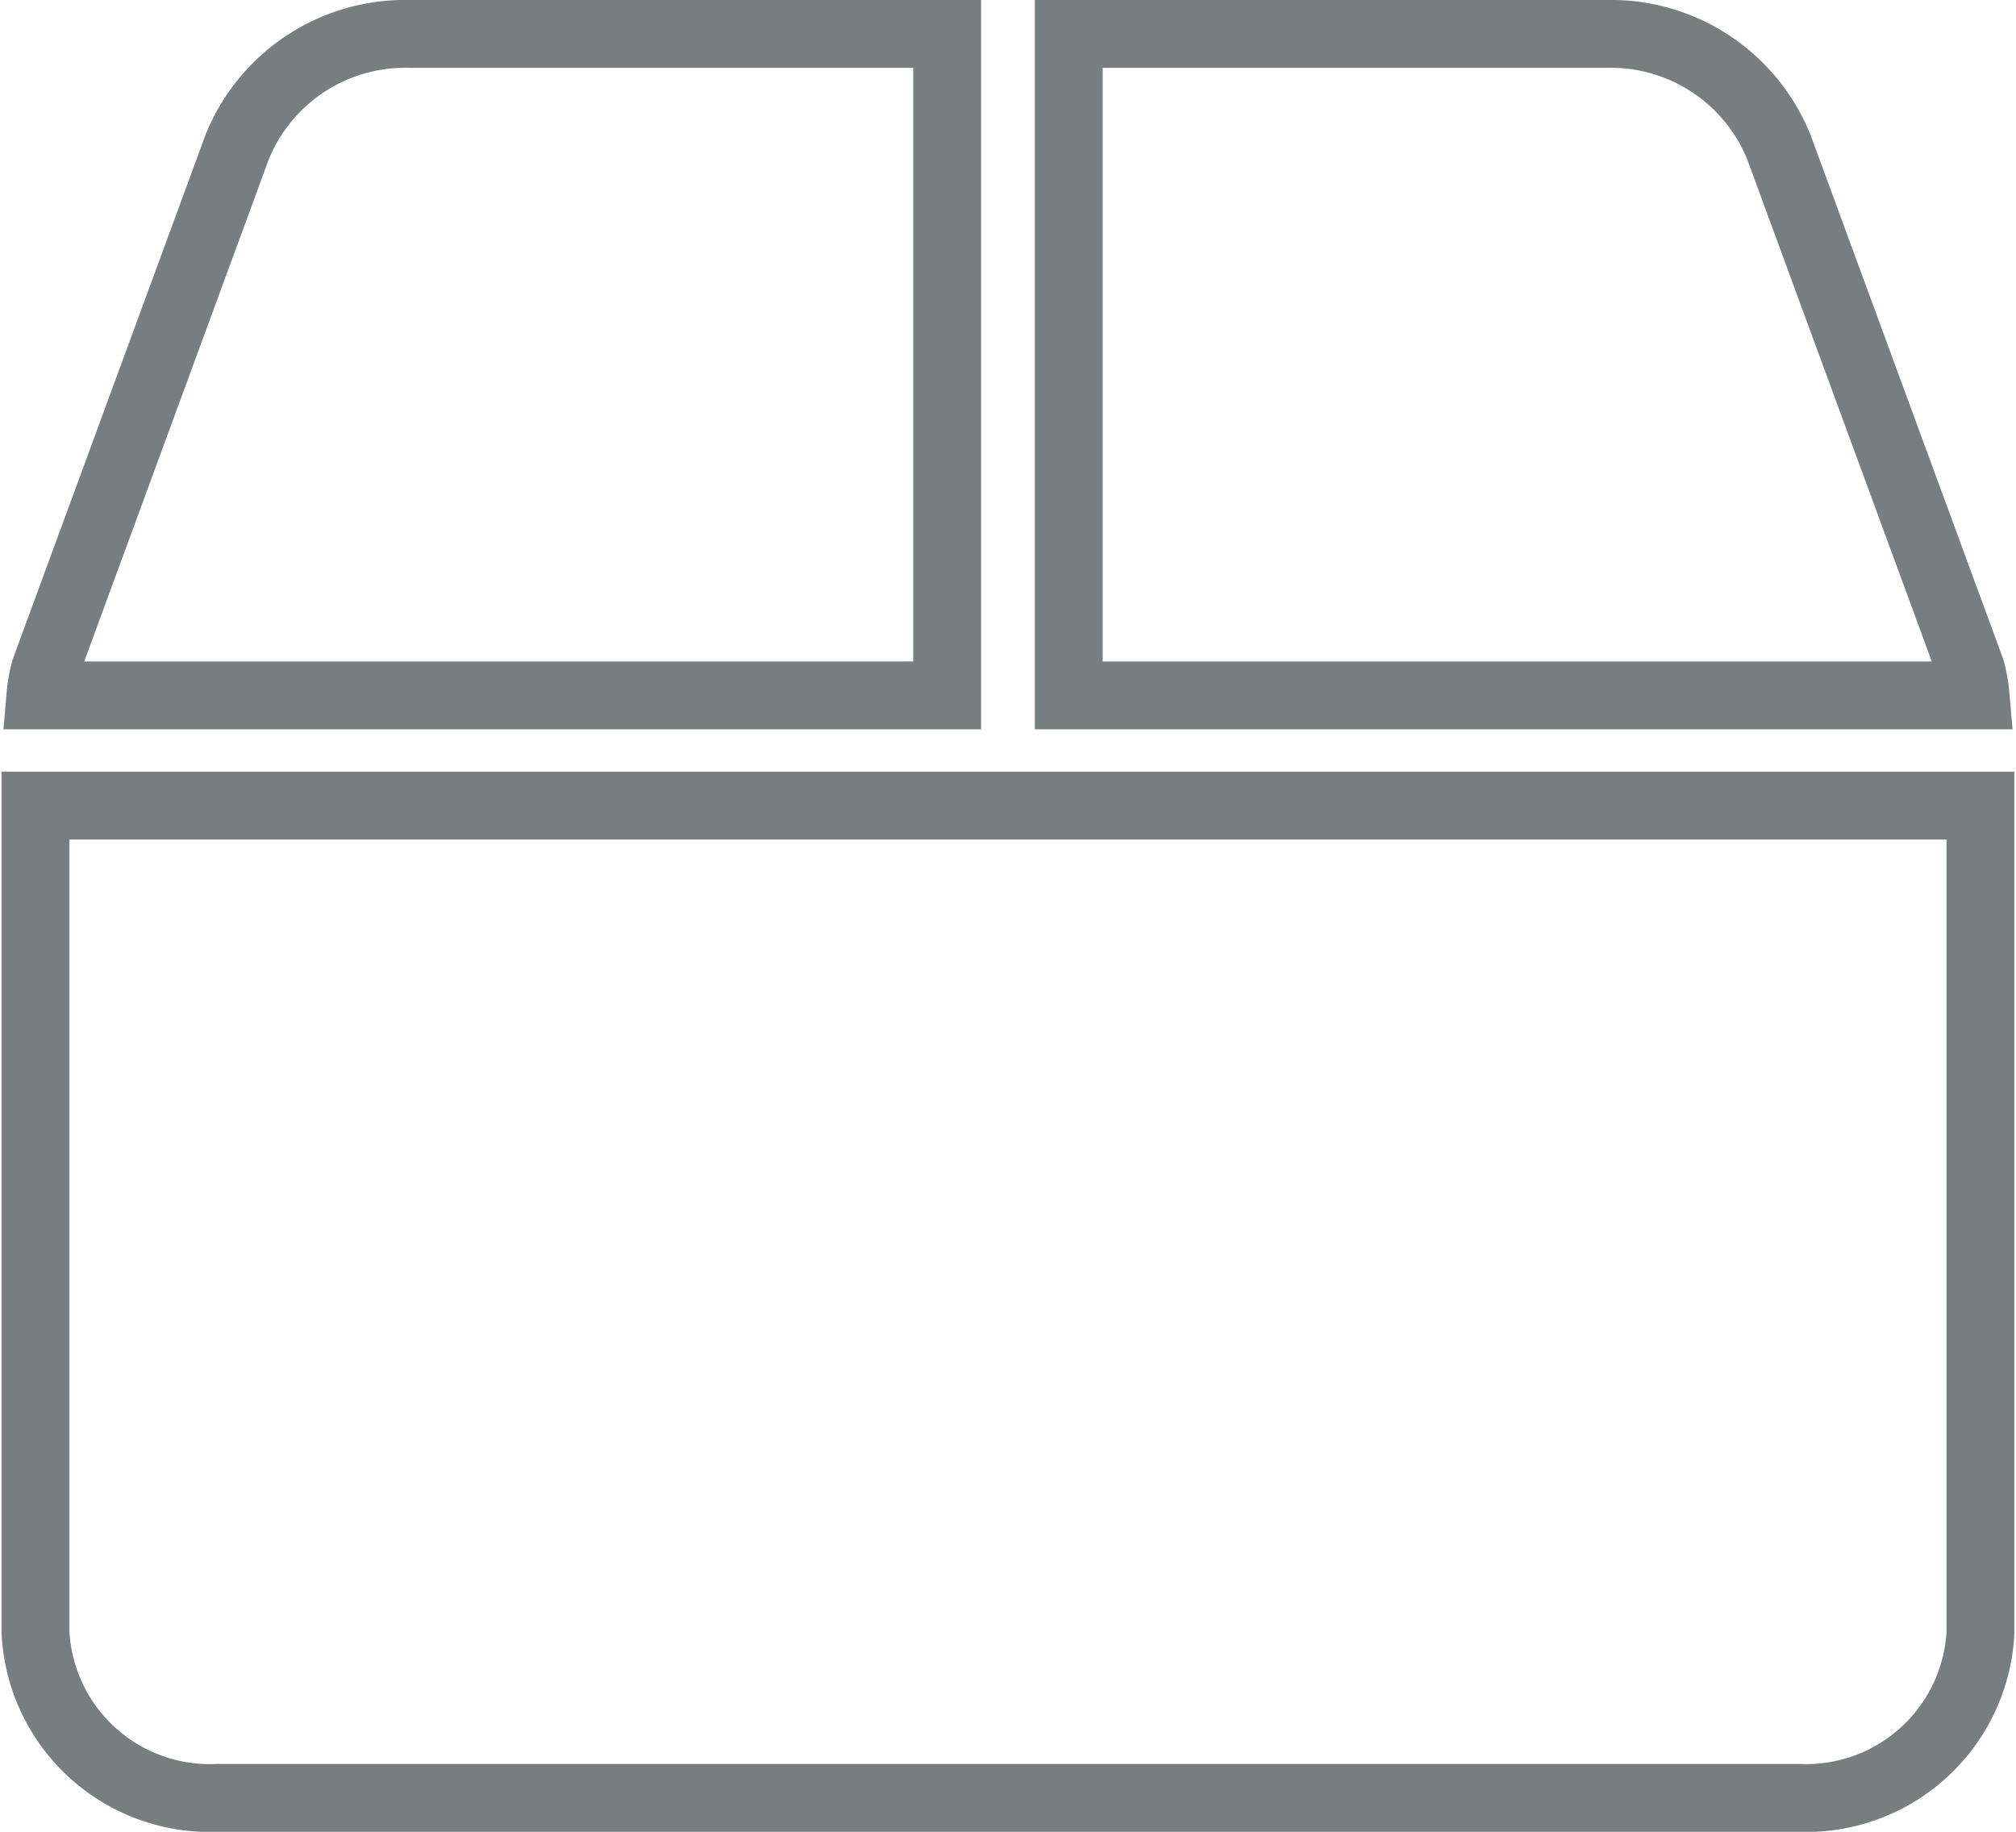 <svg xmlns="http://www.w3.org/2000/svg" width="29.713" height="27" viewBox="0 0 29.713 27">
  <path id="Icon_awesome-box" data-name="Icon awesome-box" d="M28.527,9.374,25.694,1.666A2.671,2.671,0,0,0,23.146,0H15.229V9.75H28.594A2.122,2.122,0,0,0,28.527,9.374ZM13.437,0H5.521A2.671,2.671,0,0,0,2.973,1.666L.14,9.374a2.122,2.122,0,0,0-.067.376H13.437ZM0,11.375V23.563A2.572,2.572,0,0,0,2.687,26H25.979a2.572,2.572,0,0,0,2.687-2.437V11.375Z" transform="translate(0.523 0.5)" fill="none" stroke="#767e80" stroke-width="1"/>
</svg>
